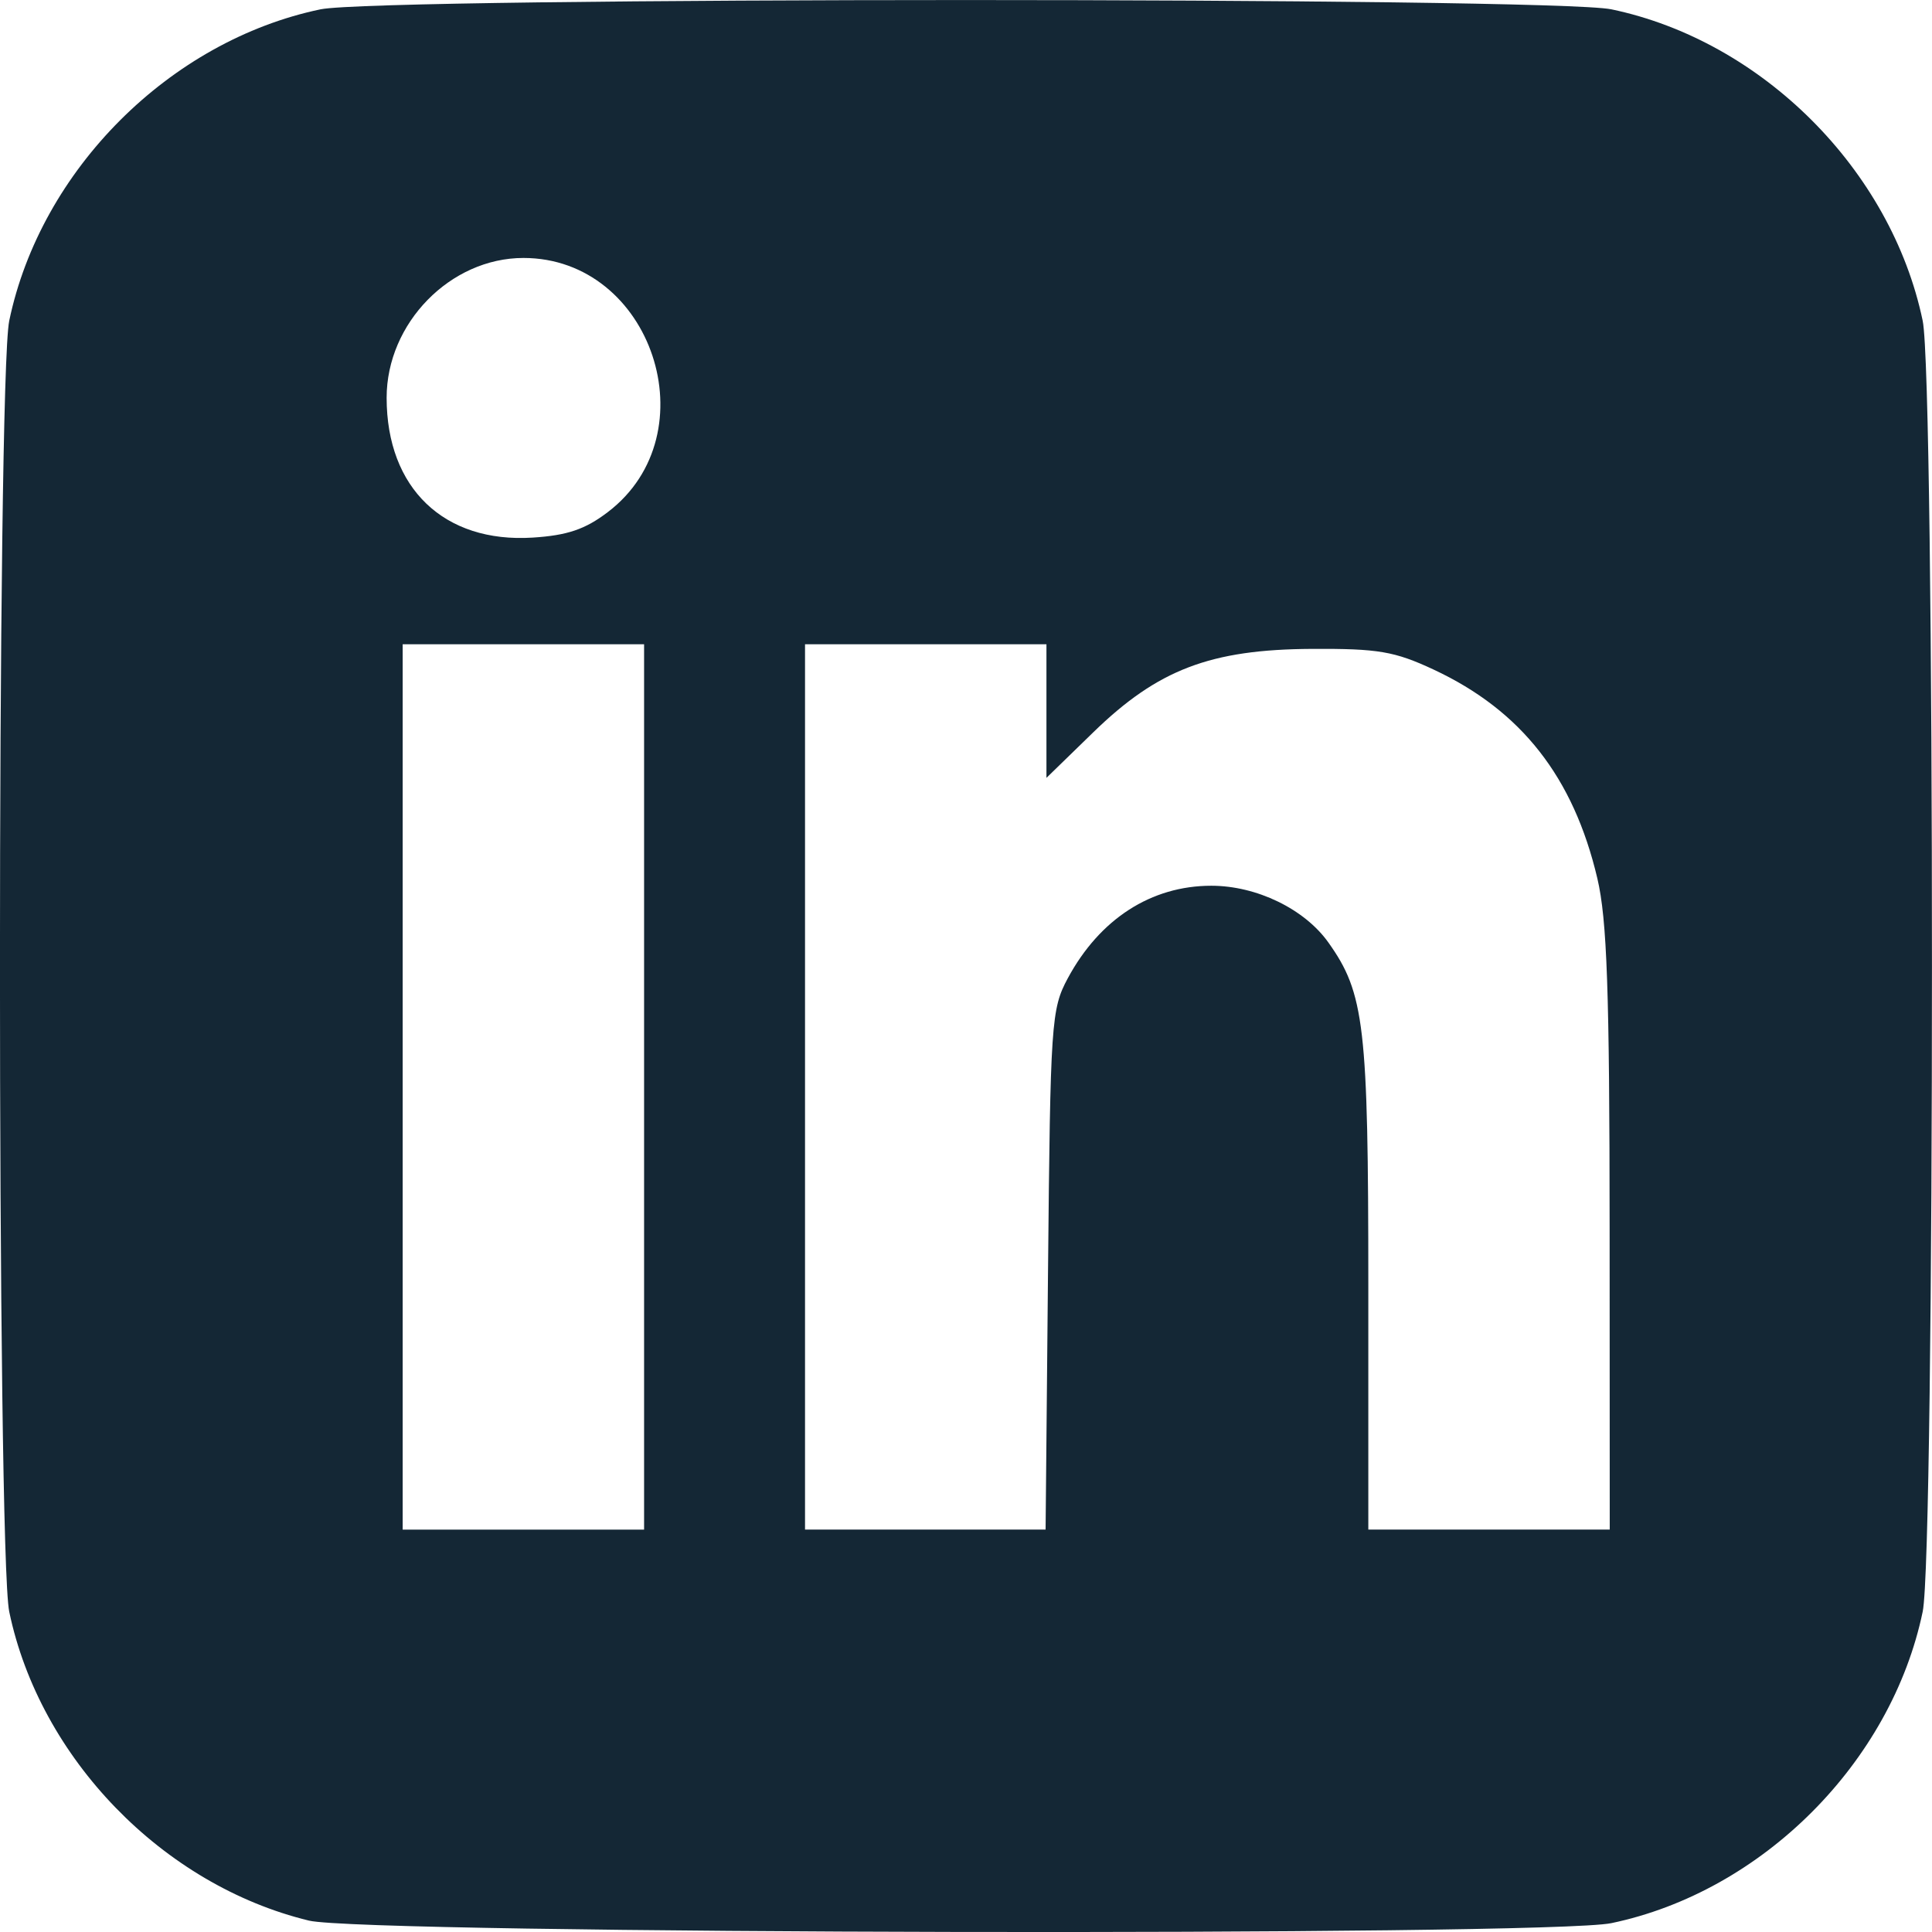 <?xml version="1.0" encoding="UTF-8" standalone="no"?>
<!-- Created with Inkscape (http://www.inkscape.org/) -->

<svg
   xmlns:dc="http://purl.org/dc/elements/1.1/"
   xmlns:cc="http://creativecommons.org/ns#"
   xmlns:rdf="http://www.w3.org/1999/02/22-rdf-syntax-ns#"
   xmlns:svg="http://www.w3.org/2000/svg"
   xmlns="http://www.w3.org/2000/svg"
   xmlns:sodipodi="http://sodipodi.sourceforge.net/DTD/sodipodi-0.dtd"
   xmlns:inkscape="http://www.inkscape.org/namespaces/inkscape"
   width="14.111mm"
   height="14.111mm"
   viewBox="0 0 50 50"
   id="svg5759"
   version="1.1"
   inkscape:version="0.91 r13725"
   sodipodi:docname="linkedin_icon.svg">
  <defs
     id="defs5761" />
  <sodipodi:namedview
     id="base"
     pagecolor="#ffffff"
     bordercolor="#666666"
     borderopacity="1.0"
     inkscape:pageopacity="0.0"
     inkscape:pageshadow="2"
     inkscape:zoom="0.35"
     inkscape:cx="185.04819"
     inkscape:cy="182.85588"
     inkscape:document-units="px"
     inkscape:current-layer="layer1"
     showgrid="false"
     fit-margin-top="0"
     fit-margin-left="0"
     fit-margin-right="0"
     fit-margin-bottom="0"
     inkscape:window-width="1680"
     inkscape:window-height="956"
     inkscape:window-x="0"
     inkscape:window-y="1"
     inkscape:window-maximized="1" />
  <g
     inkscape:label="Layer 1"
     inkscape:groupmode="layer"
     id="layer1"
     transform="translate(485.762,-665.218)">
    <path
       inkscape:connector-curvature="0"
       id="path6374"
       d="m -477.767,714.923 c -3.78,-0.917 -6.965,-4.2 -7.756,-7.994 -0.32,-1.536 -0.32,-31.875 0,-33.41 0.814,-3.904 4.155,-7.246 8.058,-8.06 1.536,-0.32 31.868,-0.32 33.404,0 3.903,0.814 7.244,4.156 8.058,8.06 0.32,1.536 0.32,31.875 0,33.41 -0.814,3.904 -4.155,7.246 -8.058,8.06 -1.651,0.344 -32.261,0.285 -33.706,-0.066 z m 8.674,-21.575 0,-11.456 -3.124,0 -3.124,0 0,11.456 0,11.456 3.124,0 3.124,0 0,-11.456 z m 10.454,4.739 c 0.06,-6.416 0.083,-6.755 0.511,-7.551 0.827,-1.536 2.159,-2.395 3.715,-2.395 1.171,0 2.412,0.601 3.029,1.468 0.936,1.315 1.034,2.155 1.034,8.875 l 0,6.32 3.124,0 3.124,0 -0.003,-7.759 c -0.002,-6.187 -0.067,-8.029 -0.318,-9.095 -0.618,-2.621 -1.969,-4.344 -4.236,-5.403 -1.013,-0.473 -1.436,-0.545 -3.149,-0.536 -2.628,0.014 -3.989,0.533 -5.66,2.159 l -1.212,1.179 0,-1.729 0,-1.729 -3.124,0 -3.124,0 0,11.456 0,11.456 3.113,0 3.113,0 0.063,-6.717 z m -11.389,-19.619 c 2.655,-2.025 1.141,-6.574 -2.188,-6.574 -1.89,0 -3.54,1.686 -3.54,3.618 0,2.342 1.486,3.764 3.78,3.619 0.898,-0.057 1.36,-0.214 1.948,-0.663 z"
       style="fill:#142735;fill-opacity:1" />
  </g>
</svg>
